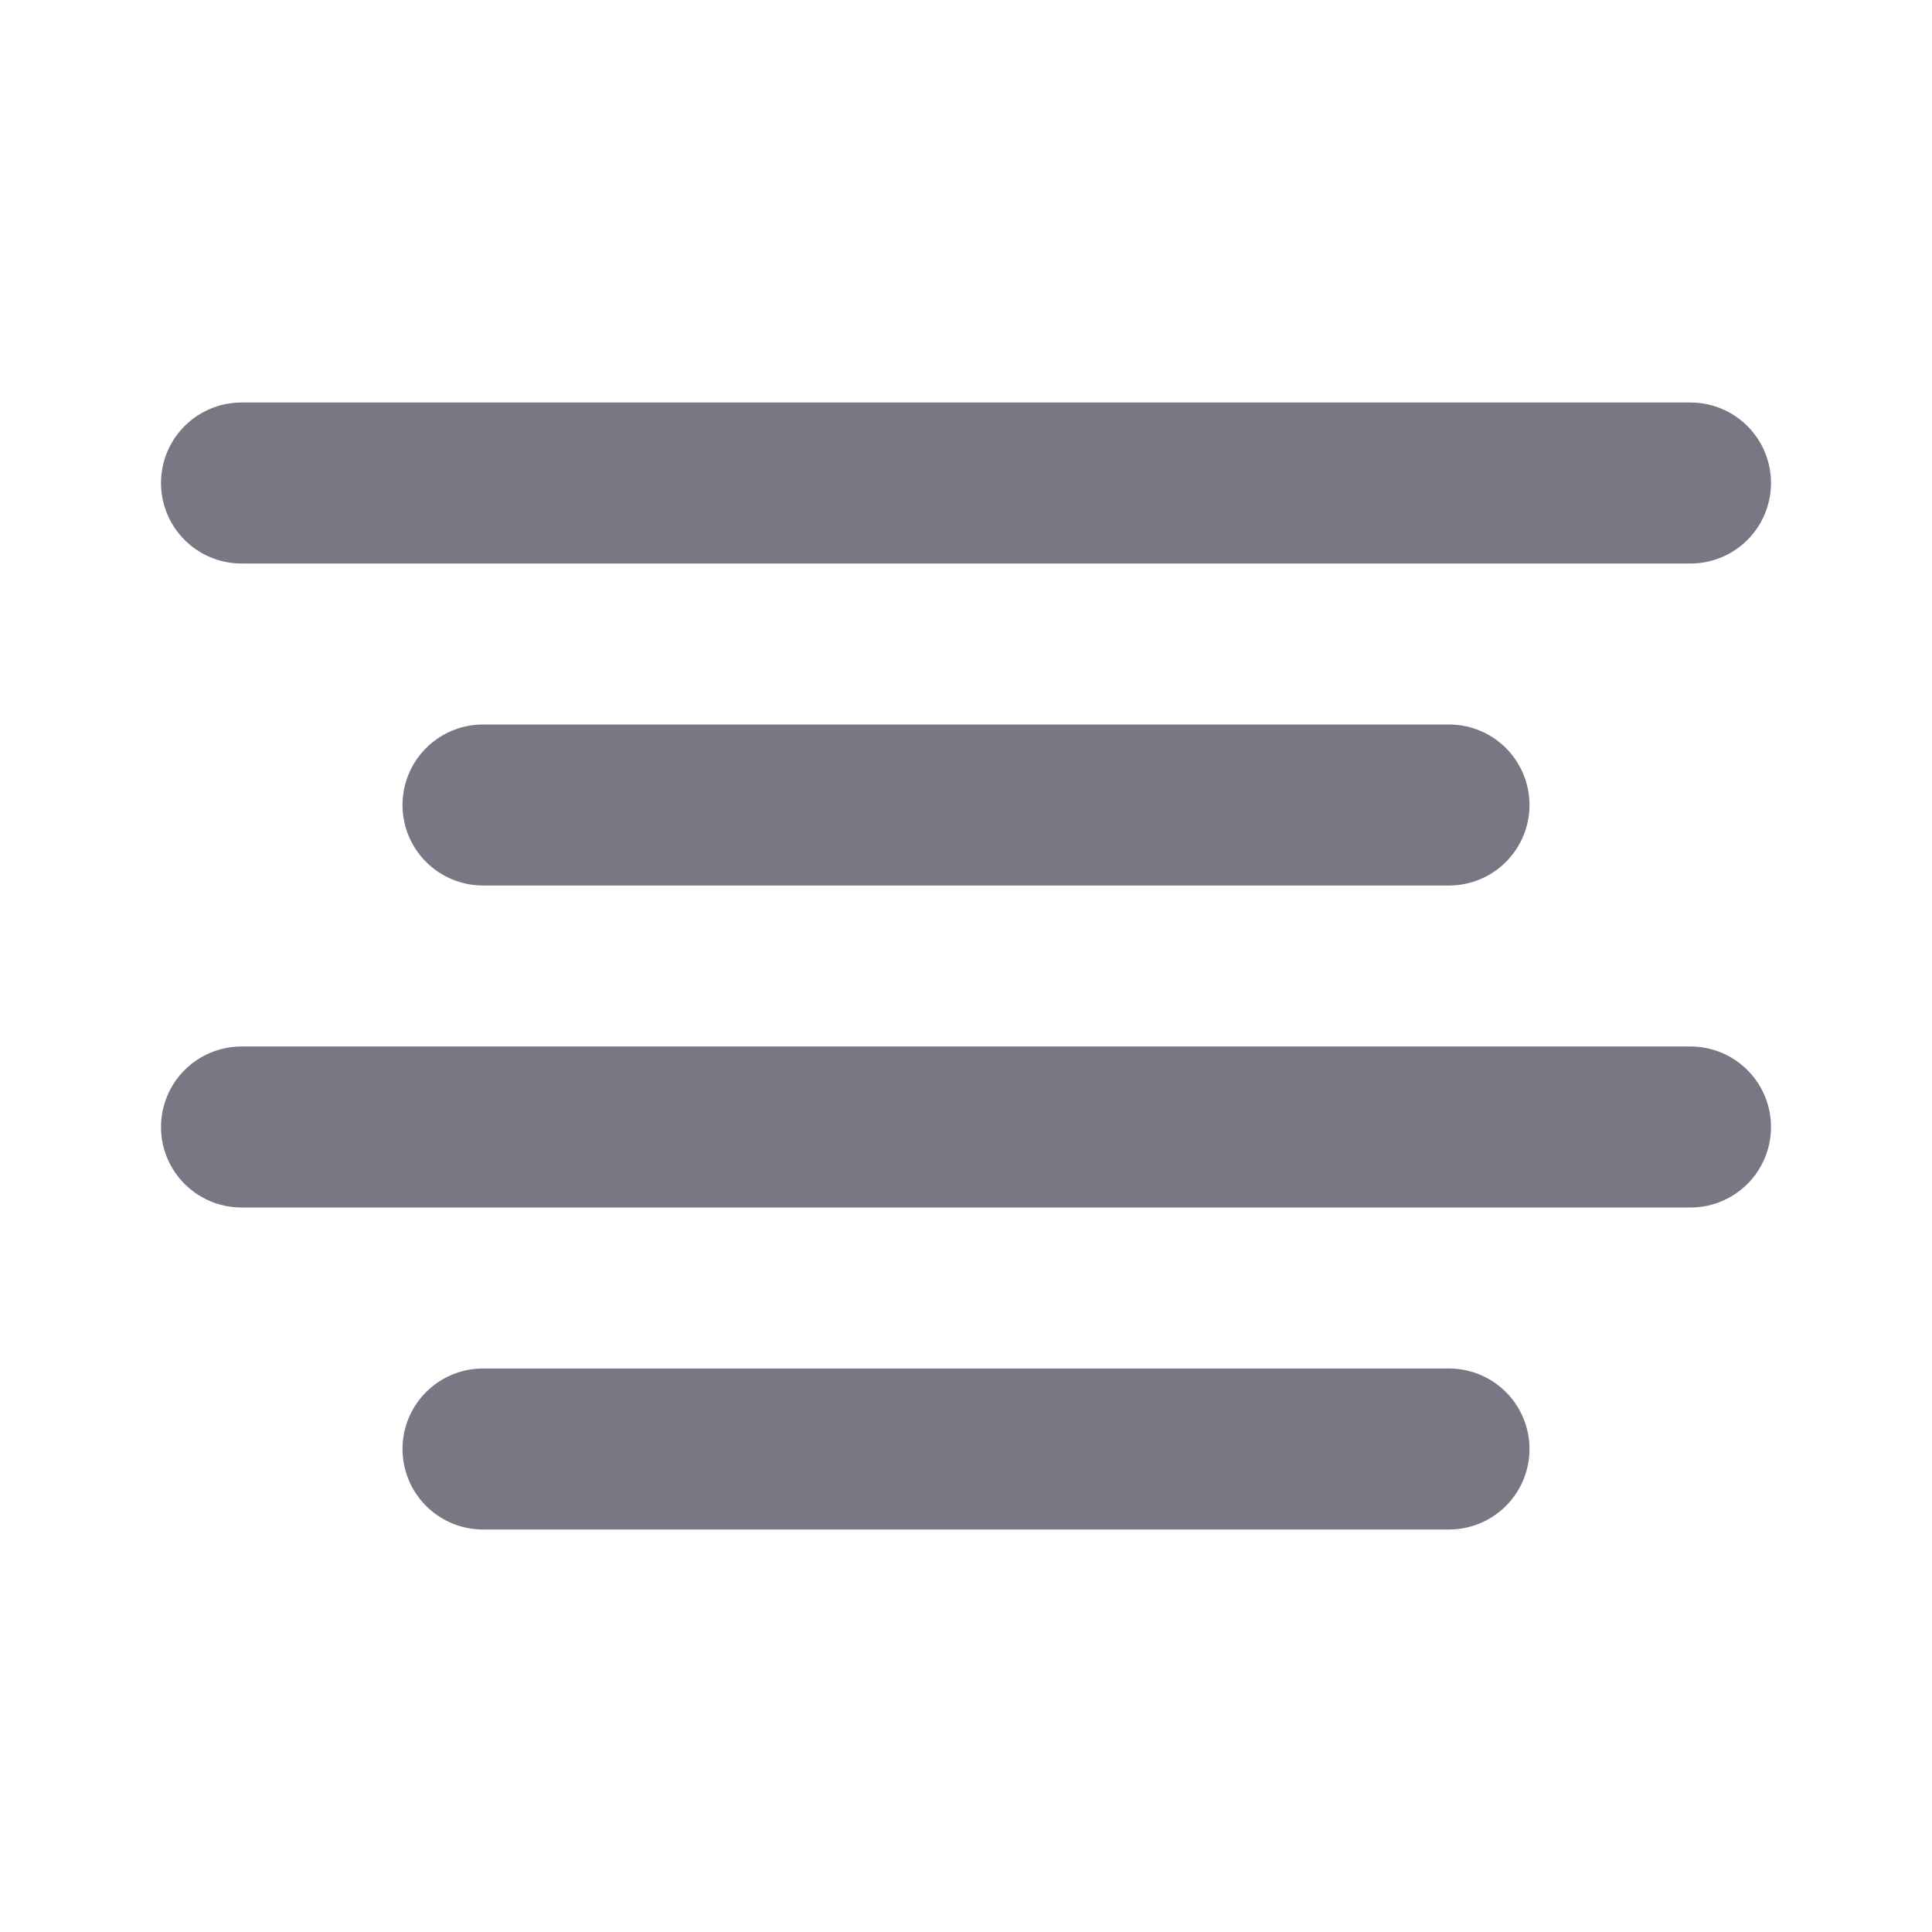 <svg width="18" height="18" viewBox="0 0 18 18" fill="none" xmlns="http://www.w3.org/2000/svg">
<path d="M13.5 7.5H4.5" stroke="#787885" stroke-width="1.5" stroke-linecap="round" stroke-linejoin="round"/>
<path d="M15.75 4.5H2.25" stroke="#787885" stroke-width="1.5" stroke-linecap="round" stroke-linejoin="round"/>
<path d="M15.75 10.5H2.25" stroke="#787885" stroke-width="1.5" stroke-linecap="round" stroke-linejoin="round"/>
<path d="M13.5 13.5H4.5" stroke="#787885" stroke-width="1.5" stroke-linecap="round" stroke-linejoin="round"/>
</svg>

